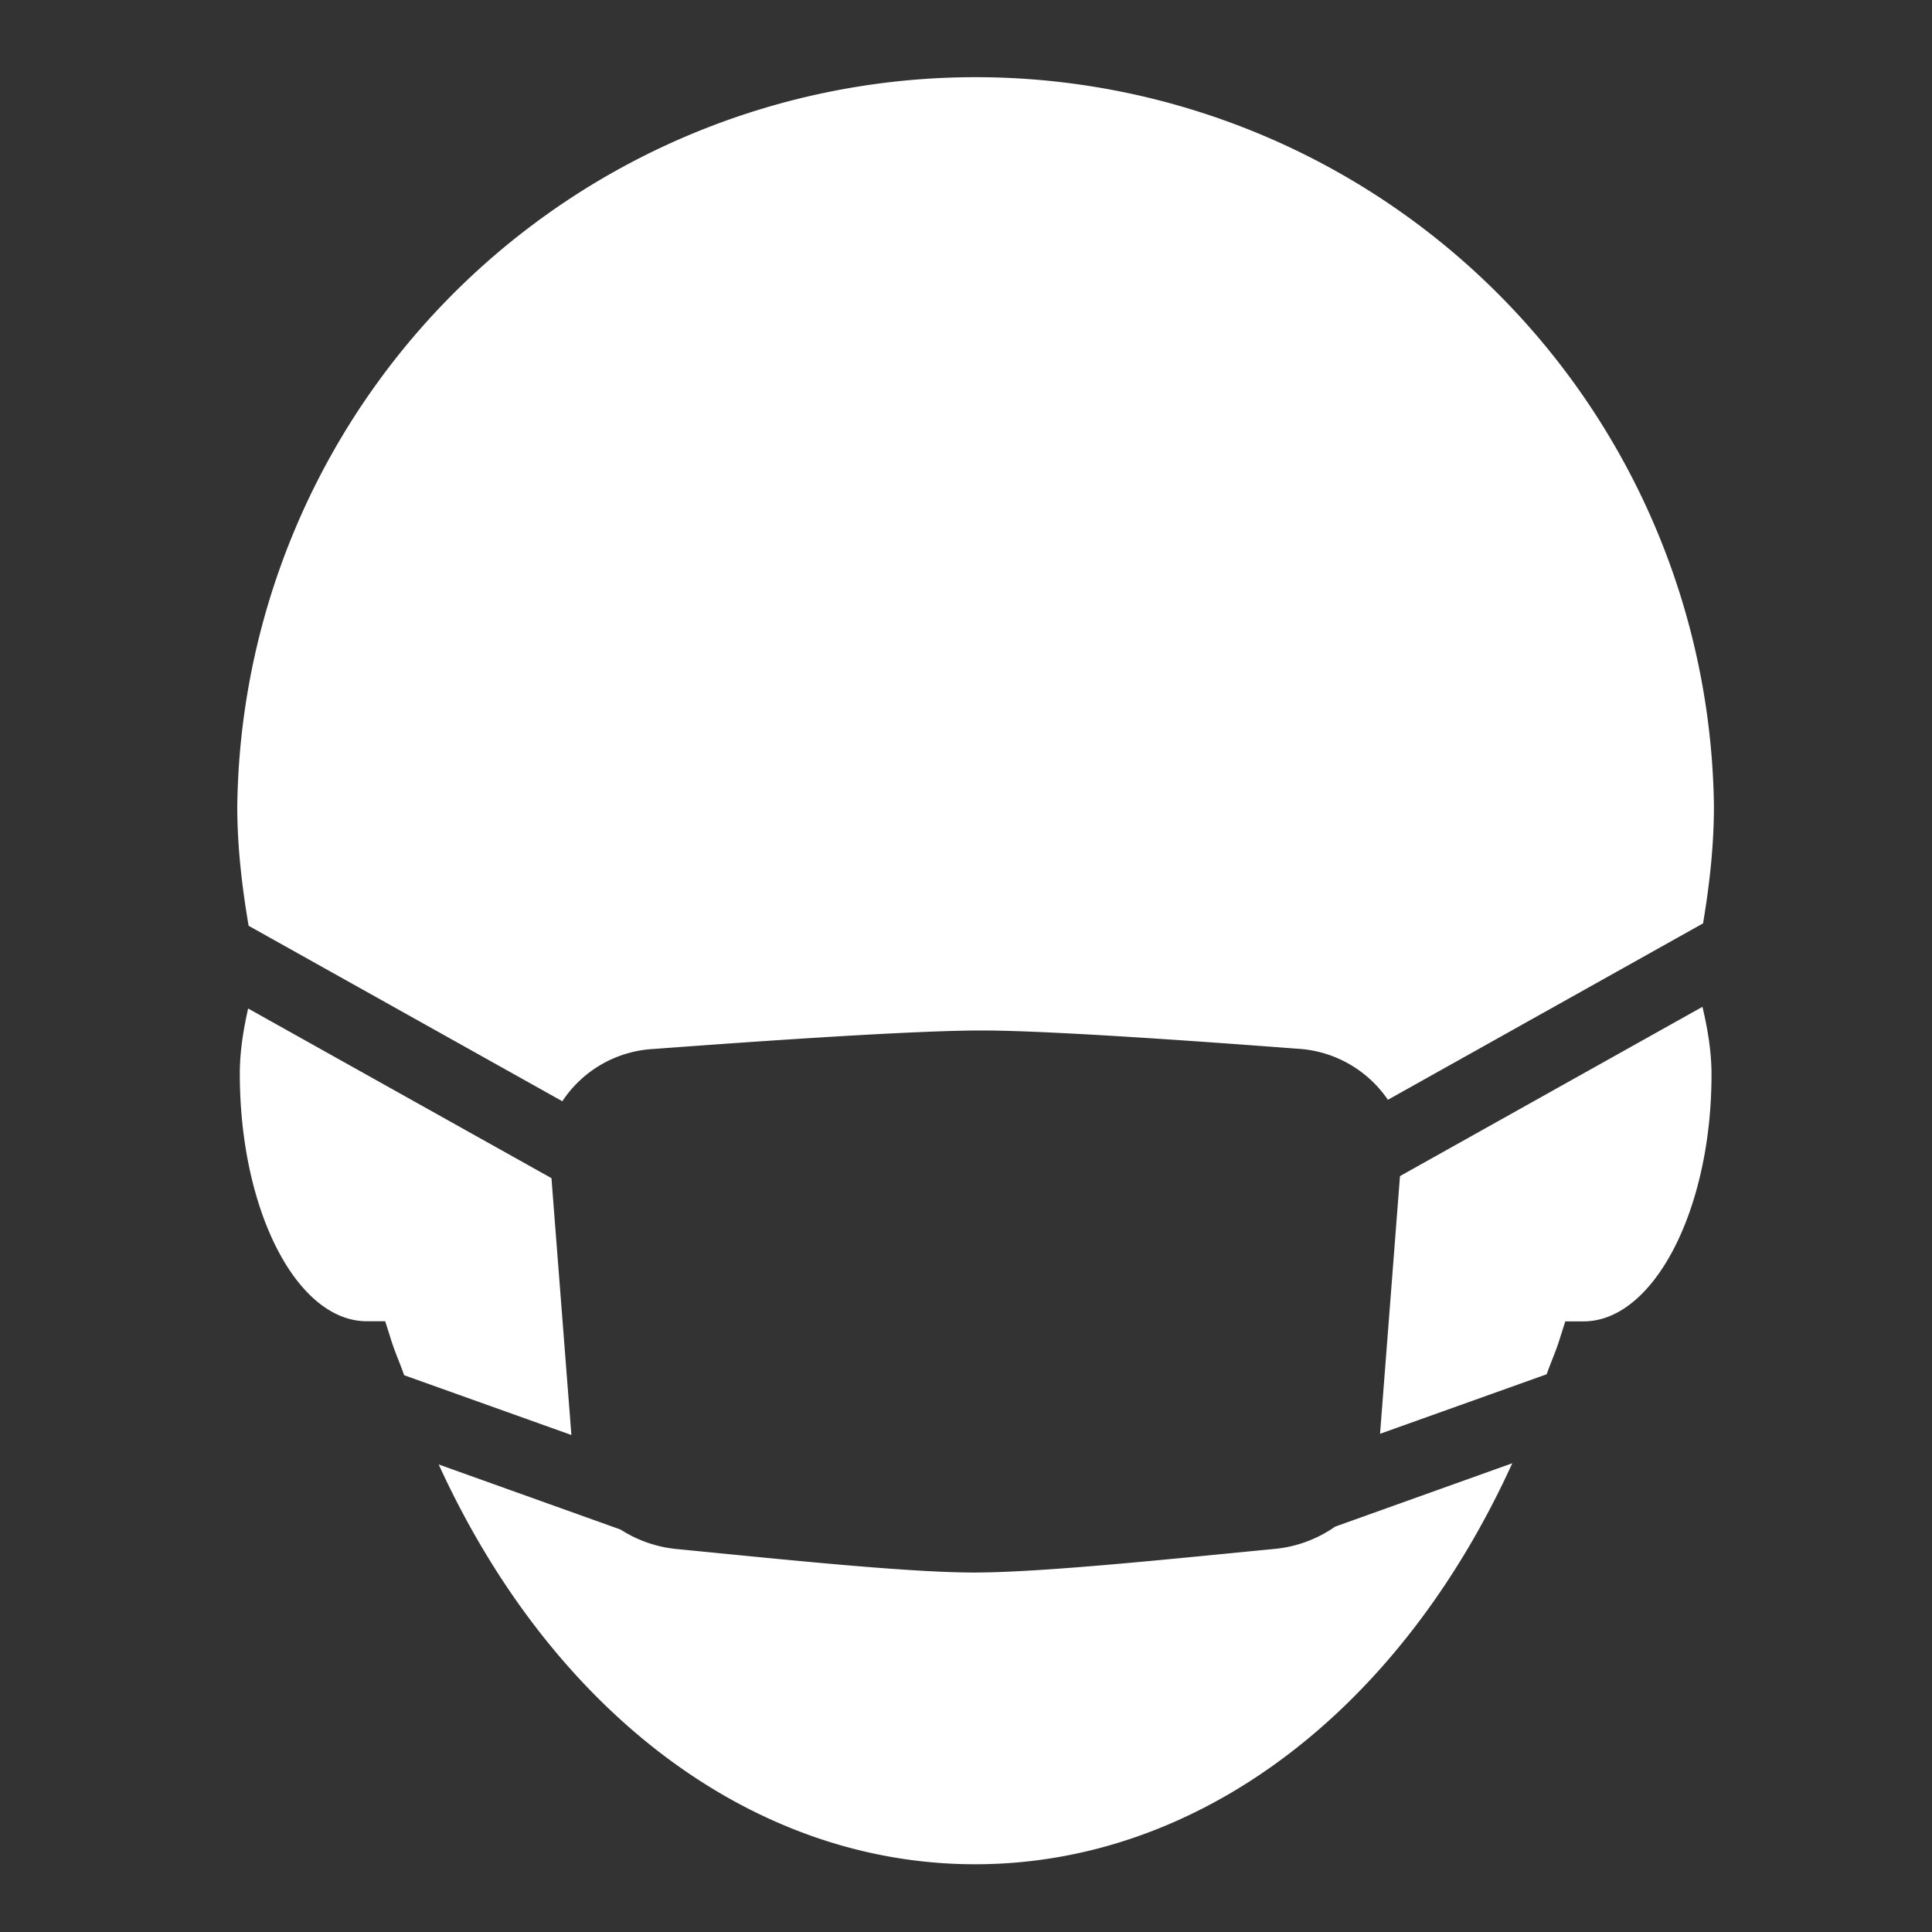 <svg style="enable-background:new 0 0 16 16" xml:space="preserve" xmlns="http://www.w3.org/2000/svg" width="16" height="16" fill="#ffffff" class="qi-1029" viewBox="0 0 16 16">
  <rect x="0" y="0" width="16" height="16" fill="#333333" stroke="none"/>
  <path d="M3.038 10.942h.152l.046.145c.032.106.076.2.111.302l1.385.495-.165-2.127-2.512-1.405c-.038.169-.069.35-.069.54 0 1.135.473 2.05 1.052 2.05zM4.657 9.12a.967.967 0 0 1 .758-.433c.87-.065 2.156-.154 2.726-.153.544.001 1.763.087 2.602.151a.972.972 0 0 1 .751.423l2.61-1.461c.053-.317.09-.639.09-.971a6.115 6.115 0 0 0-12.229 0c0 .339.039.667.094.991L4.657 9.12zm6.4 3.523a1.046 1.046 0 0 1-.487.183c-.857.083-1.936.197-2.503.197-.561 0-1.627-.113-2.478-.196a1.048 1.048 0 0 1-.45-.16l-1.506-.539c.933 2.04 2.593 3.311 4.443 3.311 1.854 0 3.517-1.275 4.448-3.321l-1.467.525zm.537-2.903-.165 2.134 1.38-.493c.034-.099.077-.191.108-.293l.046-.145h.152c.579 0 1.059-.922 1.059-2.043 0-.199-.034-.387-.075-.562L11.594 9.74z"/>
</svg>